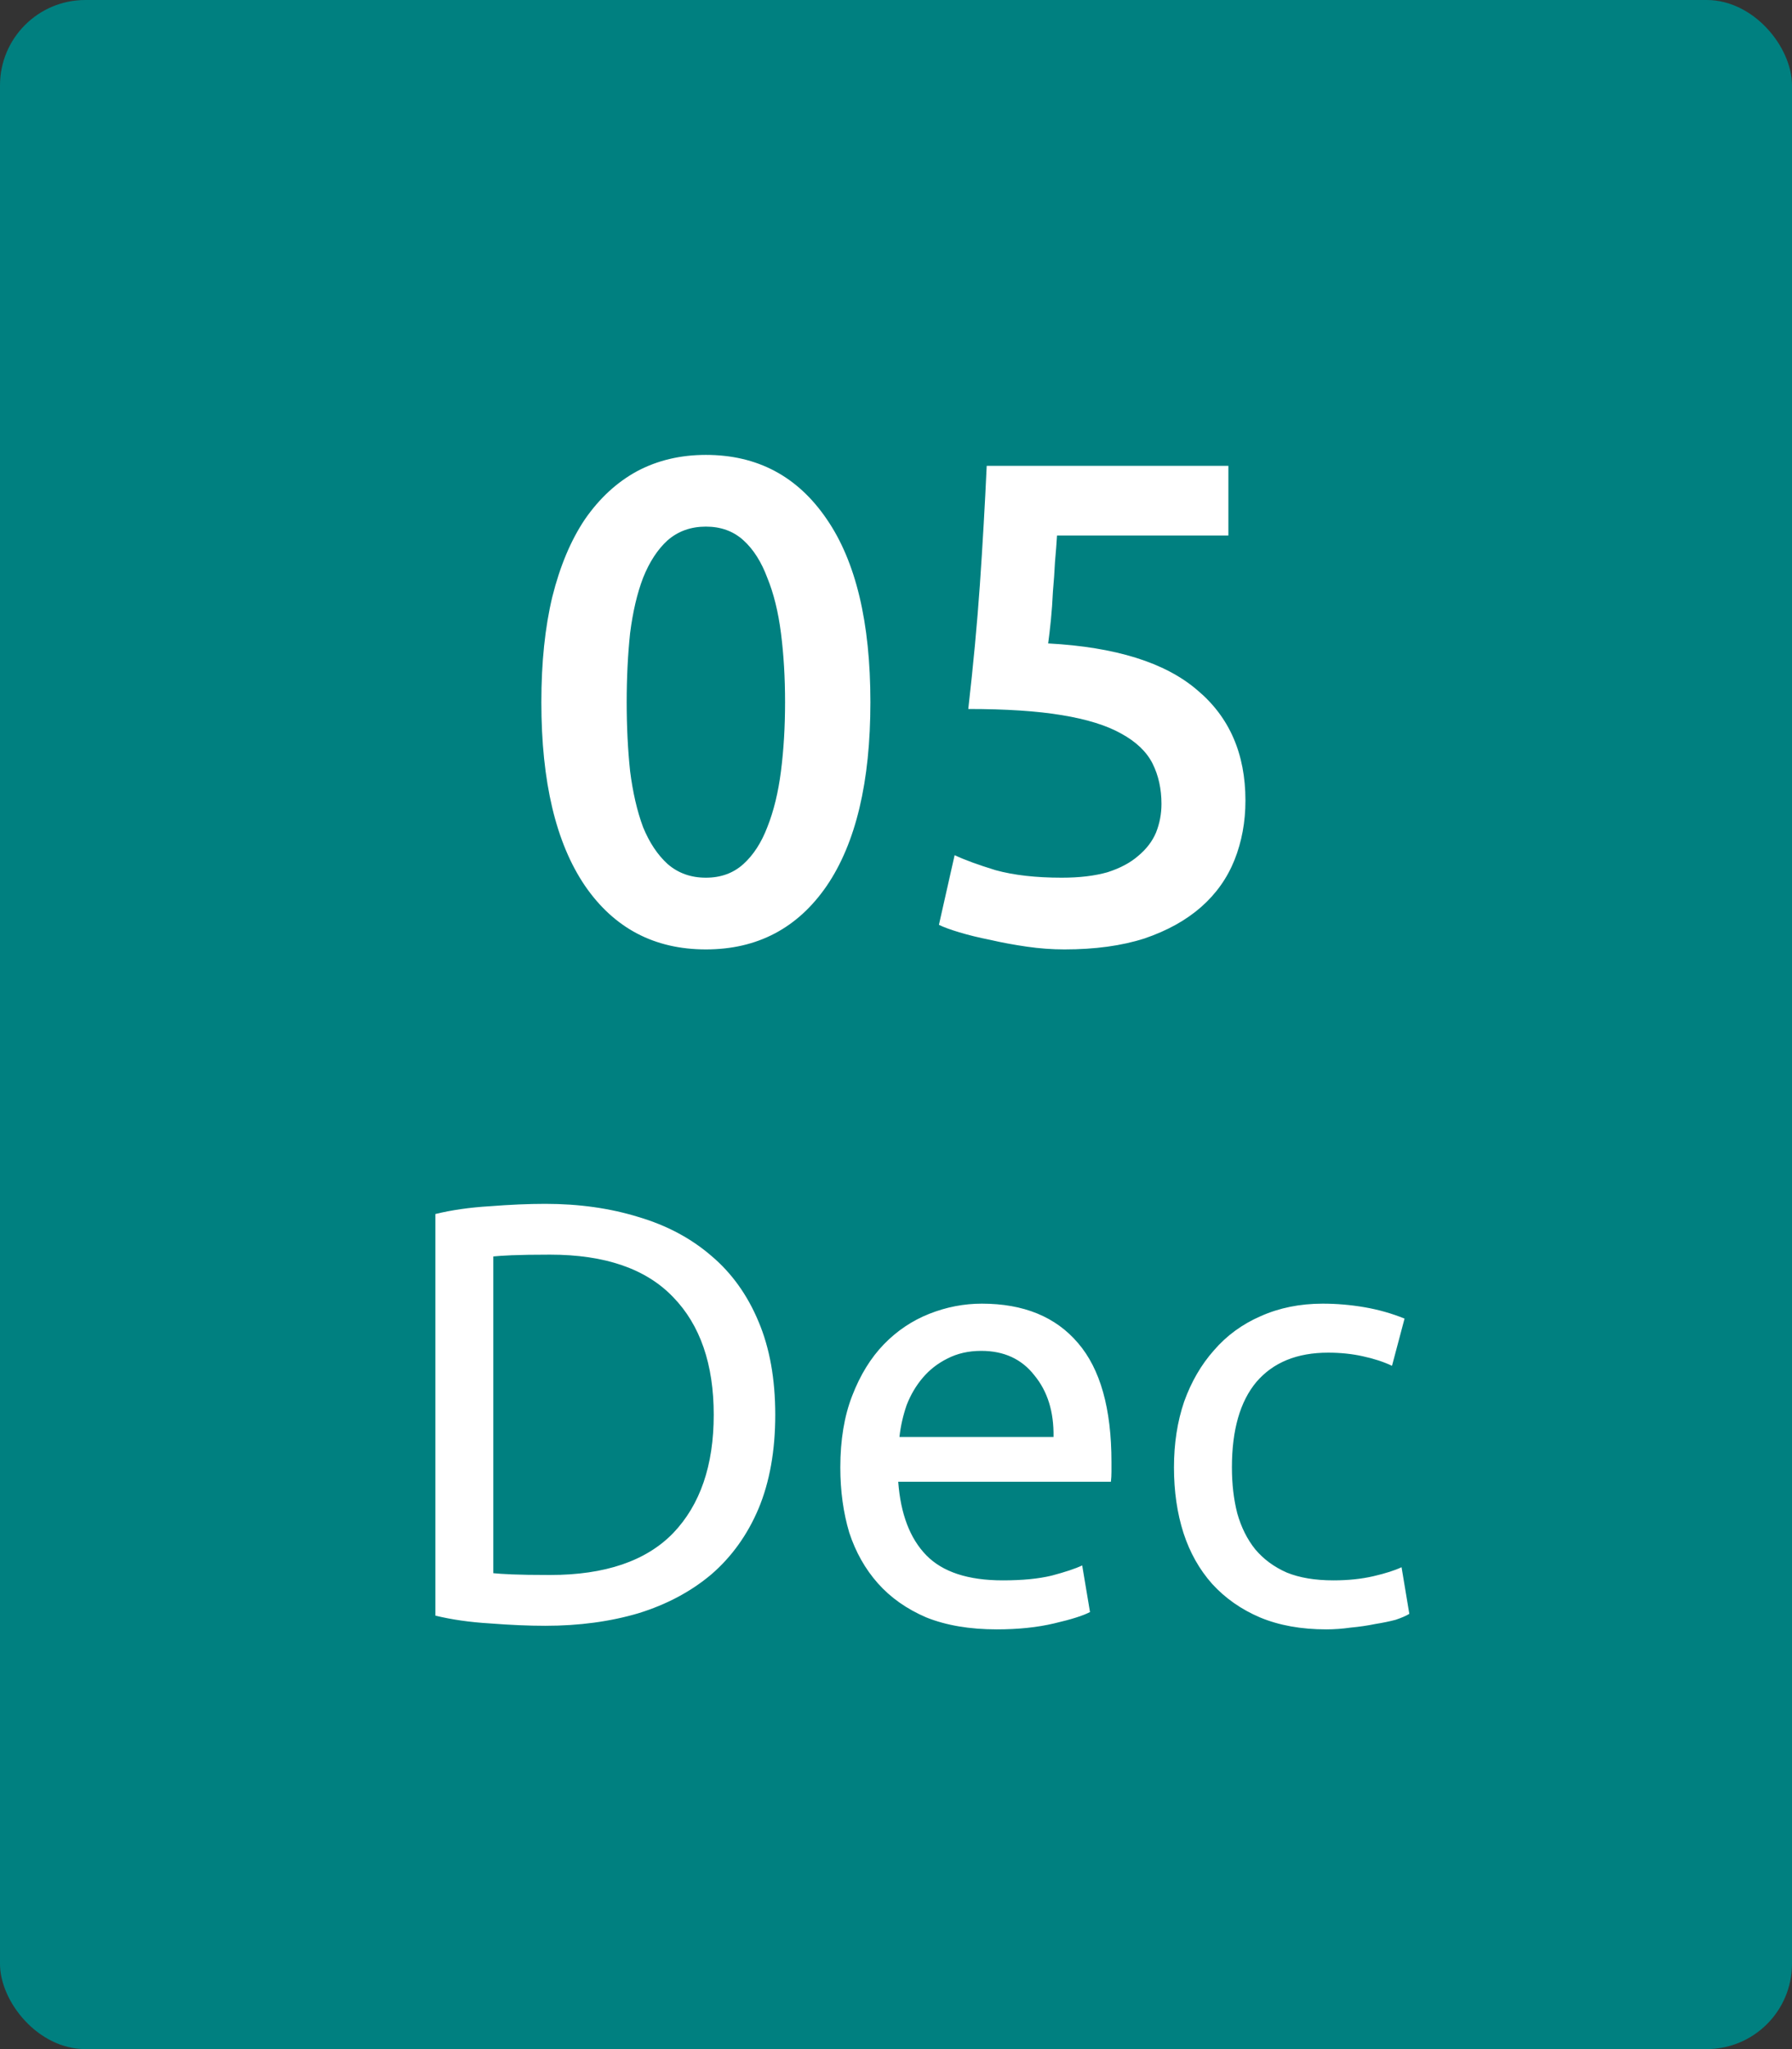 <svg width="42" height="48" viewBox="0 0 42 48" fill="none" xmlns="http://www.w3.org/2000/svg">
<rect x="0" y="0" width="42" height="48" fill="#333333" stroke="none"/>
<rect width="42" height="48" rx="2" fill="#008080"/>
<path d="M20.4 16.448C20.4 18.315 20.059 19.749 19.376 20.752C18.693 21.744 17.749 22.24 16.544 22.24C15.339 22.24 14.395 21.744 13.712 20.752C13.029 19.749 12.688 18.315 12.688 16.448C12.688 15.52 12.773 14.699 12.944 13.984C13.125 13.259 13.381 12.651 13.712 12.16C14.053 11.669 14.459 11.296 14.928 11.04C15.408 10.784 15.947 10.656 16.544 10.656C17.749 10.656 18.693 11.157 19.376 12.16C20.059 13.152 20.4 14.581 20.4 16.448ZM18.4 16.448C18.4 15.872 18.368 15.333 18.304 14.832C18.24 14.331 18.133 13.899 17.984 13.536C17.845 13.163 17.659 12.869 17.424 12.656C17.189 12.443 16.896 12.336 16.544 12.336C16.192 12.336 15.893 12.443 15.648 12.656C15.413 12.869 15.221 13.163 15.072 13.536C14.933 13.899 14.832 14.331 14.768 14.832C14.715 15.333 14.688 15.872 14.688 16.448C14.688 17.024 14.715 17.563 14.768 18.064C14.832 18.565 14.933 19.003 15.072 19.376C15.221 19.739 15.413 20.027 15.648 20.24C15.893 20.453 16.192 20.56 16.544 20.56C16.896 20.56 17.189 20.453 17.424 20.24C17.659 20.027 17.845 19.739 17.984 19.376C18.133 19.003 18.24 18.565 18.304 18.064C18.368 17.563 18.4 17.024 18.4 16.448ZM27.222 18.832C27.222 18.48 27.152 18.165 27.014 17.888C26.875 17.611 26.63 17.376 26.278 17.184C25.936 16.992 25.472 16.848 24.886 16.752C24.31 16.656 23.579 16.608 22.694 16.608C22.811 15.584 22.902 14.613 22.966 13.696C23.03 12.768 23.083 11.84 23.126 10.912H28.79V12.544H24.774C24.763 12.725 24.747 12.933 24.726 13.168C24.715 13.392 24.699 13.621 24.678 13.856C24.667 14.091 24.651 14.315 24.63 14.528C24.608 14.741 24.587 14.923 24.566 15.072C26.144 15.157 27.307 15.52 28.054 16.16C28.811 16.789 29.19 17.653 29.19 18.752C29.19 19.253 29.104 19.717 28.934 20.144C28.763 20.571 28.502 20.939 28.15 21.248C27.798 21.557 27.355 21.803 26.822 21.984C26.288 22.155 25.664 22.24 24.95 22.24C24.662 22.24 24.368 22.219 24.07 22.176C23.771 22.133 23.483 22.08 23.206 22.016C22.939 21.963 22.699 21.904 22.486 21.84C22.272 21.776 22.112 21.717 22.006 21.664L22.374 20.032C22.598 20.139 22.918 20.256 23.334 20.384C23.76 20.501 24.278 20.56 24.886 20.56C25.302 20.56 25.659 20.517 25.958 20.432C26.256 20.336 26.496 20.208 26.678 20.048C26.87 19.888 27.008 19.707 27.094 19.504C27.179 19.291 27.222 19.067 27.222 18.832Z" fill="white"/>
<path d="M18.17 33.142C18.17 33.982 18.039 34.715 17.778 35.34C17.517 35.956 17.148 36.469 16.672 36.88C16.196 37.281 15.627 37.585 14.964 37.79C14.301 37.986 13.573 38.084 12.78 38.084C12.388 38.084 11.954 38.065 11.478 38.028C11.011 38 10.587 37.939 10.204 37.846V28.438C10.587 28.345 11.011 28.284 11.478 28.256C11.954 28.219 12.388 28.2 12.78 28.2C13.573 28.2 14.301 28.303 14.964 28.508C15.627 28.704 16.196 29.007 16.672 29.418C17.148 29.819 17.517 30.333 17.778 30.958C18.039 31.574 18.17 32.302 18.17 33.142ZM12.892 36.894C14.18 36.894 15.141 36.567 15.776 35.914C16.411 35.251 16.728 34.327 16.728 33.142C16.728 31.957 16.411 31.037 15.776 30.384C15.141 29.721 14.18 29.39 12.892 29.39C12.509 29.39 12.211 29.395 11.996 29.404C11.791 29.413 11.646 29.423 11.562 29.432V36.852C11.646 36.861 11.791 36.871 11.996 36.88C12.211 36.889 12.509 36.894 12.892 36.894ZM19.695 34.374C19.695 33.73 19.788 33.17 19.974 32.694C20.161 32.209 20.409 31.807 20.716 31.49C21.024 31.173 21.379 30.935 21.78 30.776C22.182 30.617 22.593 30.538 23.012 30.538C23.992 30.538 24.744 30.846 25.267 31.462C25.789 32.069 26.05 32.997 26.05 34.248C26.05 34.304 26.05 34.379 26.05 34.472C26.05 34.556 26.046 34.635 26.037 34.71H21.052C21.108 35.466 21.328 36.04 21.71 36.432C22.093 36.824 22.691 37.02 23.503 37.02C23.96 37.02 24.343 36.983 24.651 36.908C24.968 36.824 25.206 36.745 25.364 36.67L25.547 37.762C25.388 37.846 25.108 37.935 24.706 38.028C24.314 38.121 23.866 38.168 23.363 38.168C22.728 38.168 22.177 38.075 21.71 37.888C21.253 37.692 20.875 37.426 20.576 37.09C20.278 36.754 20.054 36.357 19.904 35.9C19.765 35.433 19.695 34.925 19.695 34.374ZM24.692 33.66C24.702 33.072 24.552 32.591 24.244 32.218C23.946 31.835 23.53 31.644 22.998 31.644C22.7 31.644 22.434 31.705 22.201 31.826C21.977 31.938 21.785 32.087 21.627 32.274C21.468 32.461 21.342 32.675 21.248 32.918C21.165 33.161 21.108 33.408 21.081 33.66H24.692ZM31.085 38.168C30.497 38.168 29.979 38.075 29.531 37.888C29.092 37.701 28.719 37.44 28.411 37.104C28.112 36.768 27.888 36.371 27.739 35.914C27.589 35.447 27.515 34.934 27.515 34.374C27.515 33.814 27.594 33.301 27.753 32.834C27.921 32.367 28.154 31.966 28.453 31.63C28.751 31.285 29.115 31.019 29.545 30.832C29.983 30.636 30.469 30.538 31.001 30.538C31.327 30.538 31.654 30.566 31.981 30.622C32.307 30.678 32.62 30.767 32.919 30.888L32.625 31.994C32.429 31.901 32.2 31.826 31.939 31.77C31.687 31.714 31.416 31.686 31.127 31.686C30.399 31.686 29.839 31.915 29.447 32.372C29.064 32.829 28.873 33.497 28.873 34.374C28.873 34.766 28.915 35.125 28.999 35.452C29.092 35.779 29.232 36.059 29.419 36.292C29.615 36.525 29.862 36.707 30.161 36.838C30.459 36.959 30.823 37.02 31.253 37.02C31.598 37.02 31.911 36.987 32.191 36.922C32.471 36.857 32.69 36.787 32.849 36.712L33.031 37.804C32.956 37.851 32.849 37.897 32.709 37.944C32.569 37.981 32.41 38.014 32.233 38.042C32.055 38.079 31.864 38.107 31.659 38.126C31.463 38.154 31.271 38.168 31.085 38.168Z" fill="white"/>
</svg>
